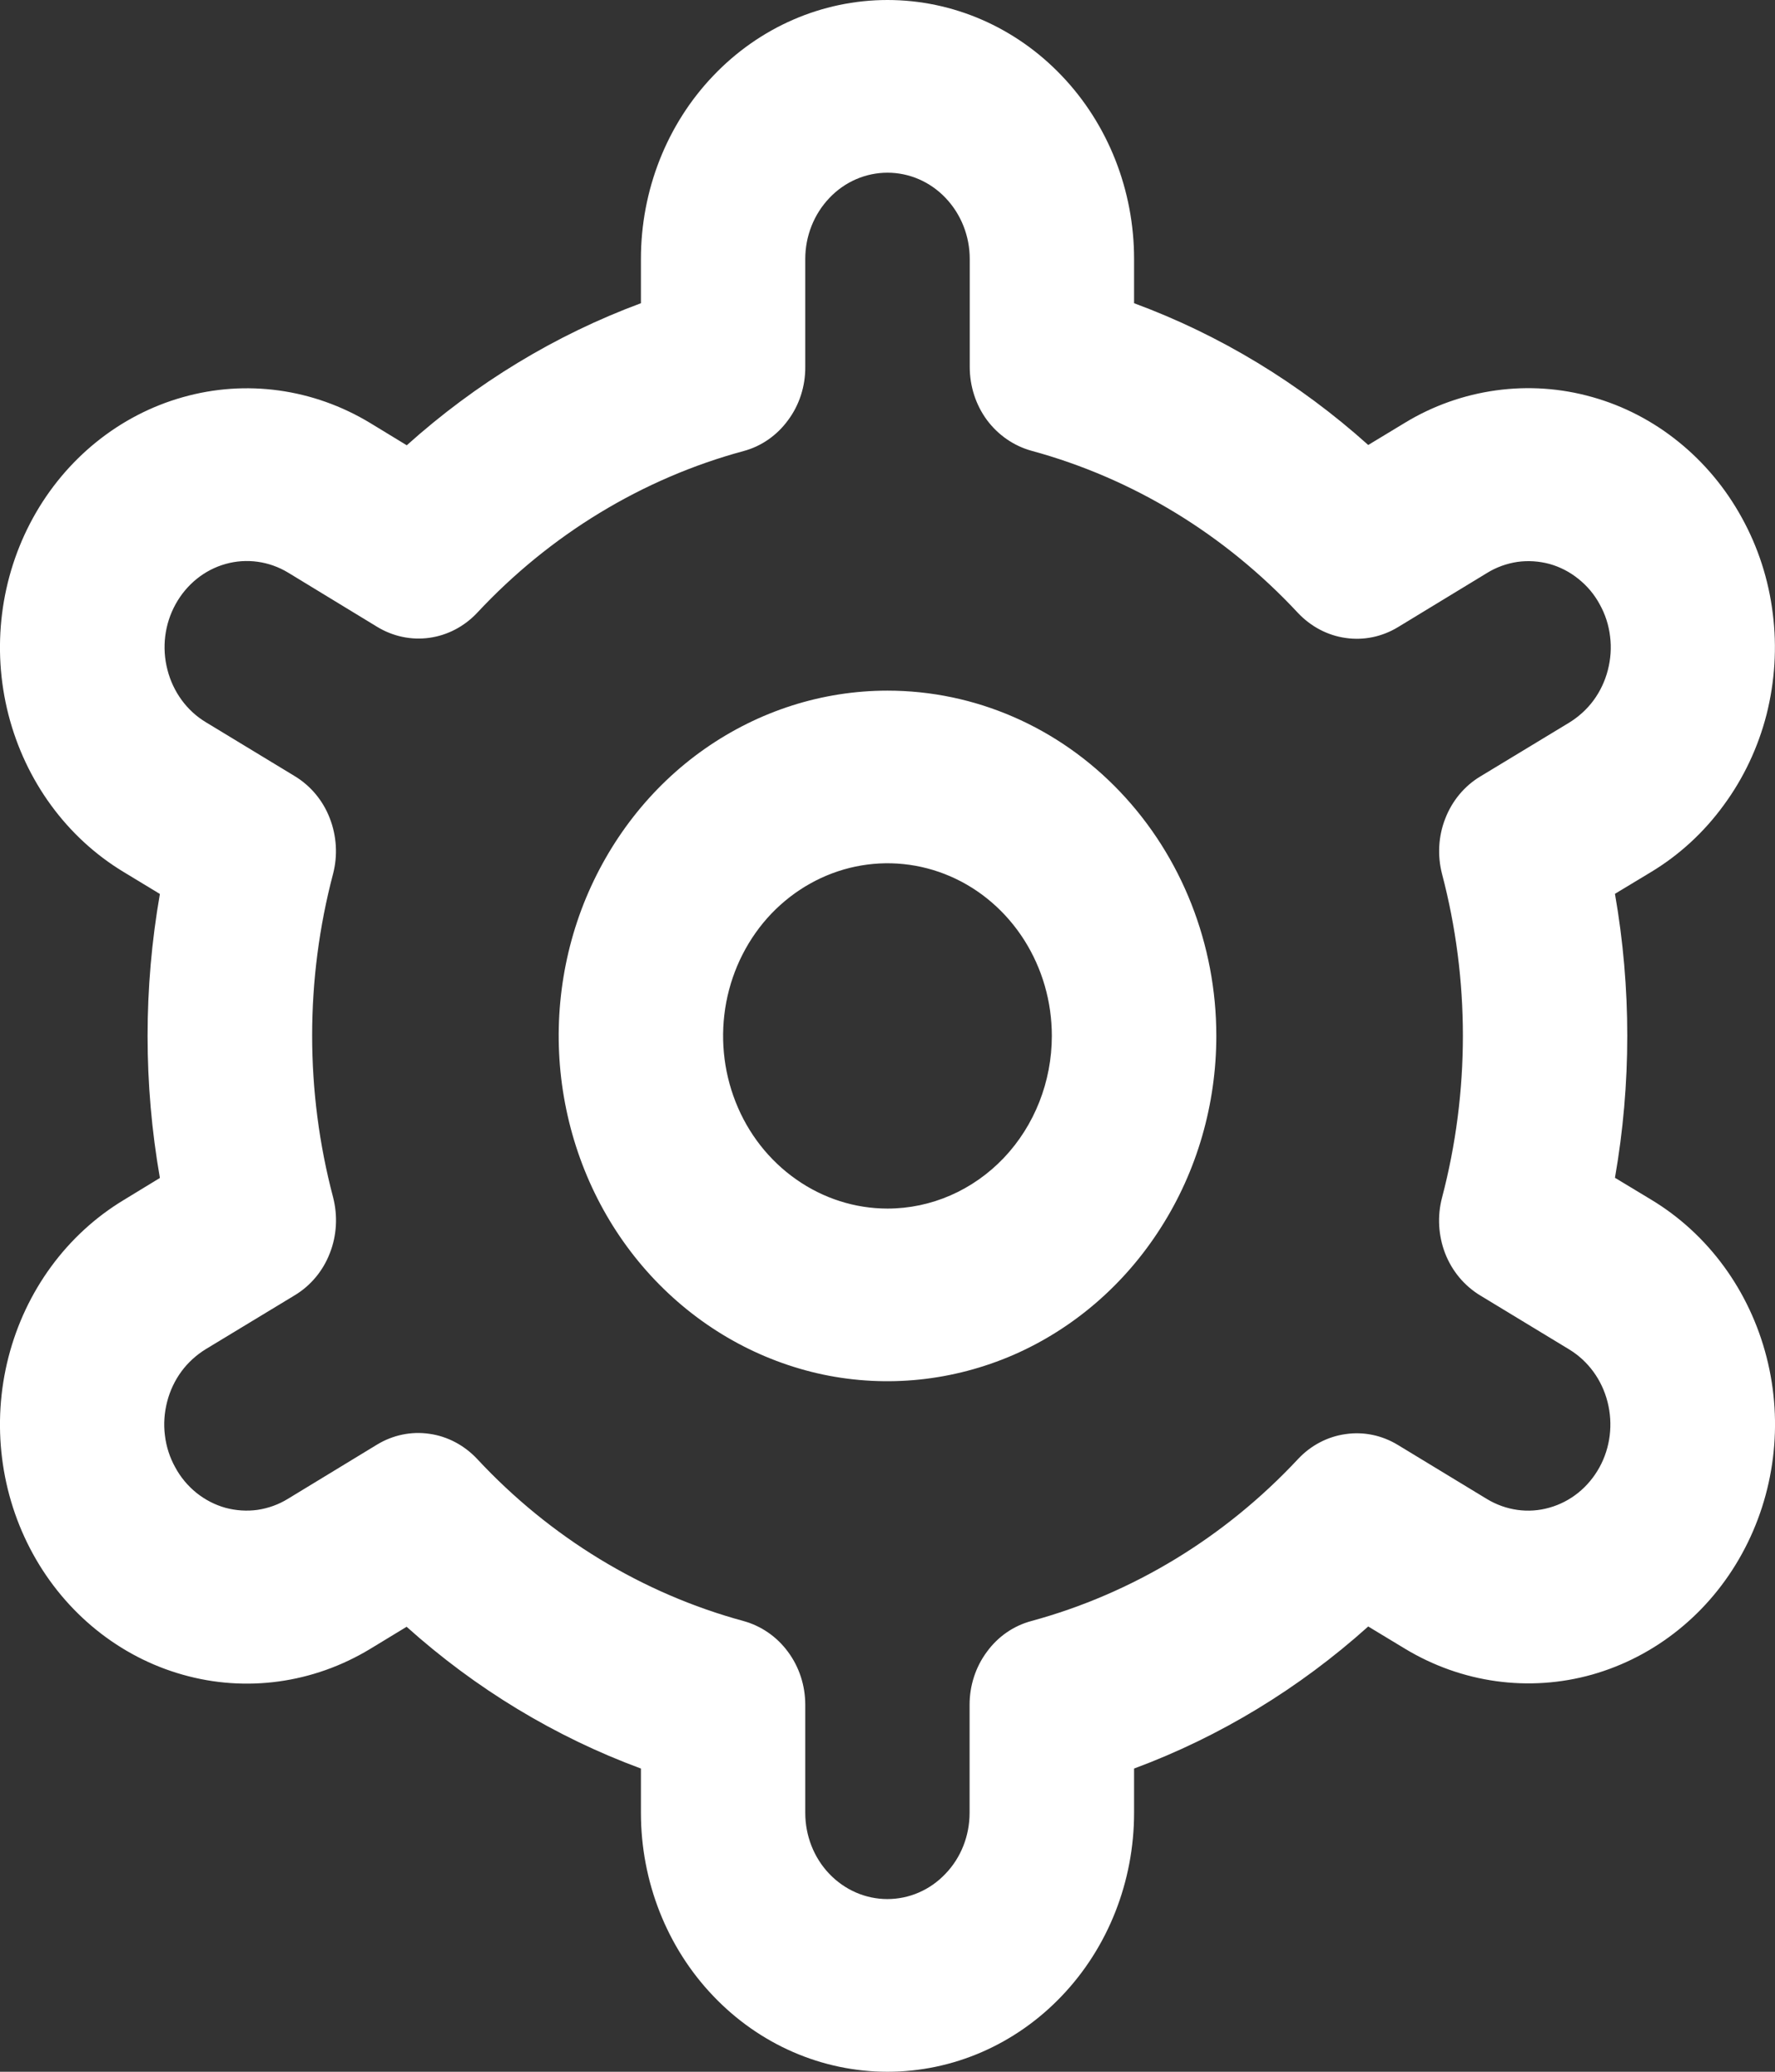
<svg width="12" height="14" viewBox="0 0 12 14" fill="none" xmlns="http://www.w3.org/2000/svg">
  <rect x="0" y="0" width="12" height="14" fill="#333333" stroke="none"/>
  <path d="M6 4.667C5.56 4.667 5.131 4.804 4.765 5.06C4.399 5.316 4.115 5.681 3.946 6.107C3.778 6.533 3.734 7.003 3.82 7.455C3.906 7.908 4.117 8.324 4.428 8.65C4.739 8.976 5.135 9.198 5.566 9.289C5.998 9.379 6.444 9.332 6.851 9.156C7.257 8.979 7.604 8.68 7.848 8.296C8.093 7.913 8.223 7.461 8.223 7C8.223 6.381 7.989 5.788 7.572 5.35C7.155 4.912 6.59 4.667 6 4.667ZM6 8.167C5.78 8.167 5.565 8.098 5.383 7.97C5.2 7.842 5.057 7.66 4.973 7.446C4.889 7.233 4.867 6.999 4.91 6.772C4.953 6.546 5.059 6.338 5.214 6.175C5.37 6.012 5.568 5.901 5.783 5.856C5.999 5.811 6.222 5.834 6.425 5.922C6.628 6.01 6.802 6.16 6.924 6.352C7.046 6.544 7.111 6.769 7.111 7C7.111 7.309 6.994 7.606 6.786 7.825C6.577 8.044 6.295 8.167 6 8.167Z" fill="white"/>
  <path d="M11.165 8.108L10.918 7.959C11.029 7.325 11.029 6.674 10.918 6.04L11.165 5.891C11.355 5.776 11.521 5.623 11.654 5.44C11.788 5.258 11.886 5.05 11.943 4.828C11.999 4.605 12.014 4.374 11.985 4.146C11.957 3.918 11.886 3.698 11.776 3.499C11.667 3.3 11.521 3.125 11.347 2.985C11.174 2.845 10.975 2.742 10.764 2.683C10.552 2.623 10.331 2.608 10.114 2.638C9.897 2.668 9.687 2.742 9.498 2.857L9.25 3.007C8.783 2.588 8.247 2.263 7.667 2.049V1.75C7.667 1.286 7.492 0.841 7.179 0.513C6.866 0.184 6.442 0 6 0C5.558 0 5.134 0.184 4.821 0.513C4.508 0.841 4.333 1.286 4.333 1.75V2.049C3.753 2.264 3.217 2.59 2.75 3.009L2.502 2.858C2.118 2.626 1.663 2.563 1.236 2.684C0.809 2.804 0.444 3.098 0.223 3.5C0.002 3.902 -0.058 4.38 0.057 4.829C0.172 5.277 0.451 5.66 0.835 5.892L1.081 6.041C0.97 6.675 0.97 7.326 1.081 7.96L0.835 8.11C0.451 8.342 0.172 8.724 0.057 9.172C-0.058 9.621 0.002 10.099 0.223 10.501C0.444 10.903 0.809 11.197 1.236 11.317C1.663 11.438 2.118 11.375 2.502 11.143L2.749 10.993C3.216 11.412 3.753 11.737 4.333 11.951V12.25C4.333 12.714 4.508 13.159 4.821 13.487C5.134 13.816 5.558 14 6 14C6.442 14 6.866 13.816 7.179 13.487C7.492 13.159 7.667 12.714 7.667 12.25V11.951C8.247 11.736 8.783 11.41 9.25 10.991L9.498 11.141C9.882 11.373 10.337 11.436 10.764 11.316C11.191 11.195 11.556 10.902 11.777 10.499C11.998 10.097 12.058 9.619 11.943 9.171C11.828 8.722 11.549 8.34 11.165 8.108L11.165 8.108ZM9.749 5.906C9.937 6.621 9.937 7.377 9.749 8.093C9.716 8.218 9.724 8.35 9.77 8.47C9.817 8.59 9.9 8.689 10.007 8.754L10.609 9.119C10.737 9.197 10.83 9.324 10.868 9.474C10.906 9.623 10.887 9.782 10.813 9.916C10.739 10.05 10.618 10.148 10.475 10.188C10.333 10.229 10.181 10.207 10.053 10.13L9.45 9.764C9.343 9.699 9.219 9.673 9.097 9.691C8.974 9.708 8.861 9.768 8.775 9.86C8.28 10.39 7.657 10.768 6.973 10.954C6.853 10.986 6.747 11.059 6.672 11.162C6.596 11.264 6.555 11.39 6.555 11.519V12.25C6.555 12.405 6.497 12.553 6.392 12.662C6.288 12.772 6.147 12.833 5.999 12.833C5.852 12.833 5.711 12.772 5.606 12.662C5.502 12.553 5.444 12.405 5.444 12.25V11.52C5.444 11.39 5.403 11.264 5.327 11.162C5.252 11.06 5.146 10.987 5.026 10.954C4.342 10.768 3.719 10.389 3.225 9.858C3.138 9.766 3.025 9.706 2.903 9.689C2.781 9.671 2.656 9.697 2.549 9.762L1.947 10.128C1.884 10.167 1.814 10.192 1.741 10.203C1.669 10.213 1.595 10.208 1.524 10.189C1.453 10.169 1.387 10.135 1.328 10.088C1.27 10.041 1.221 9.983 1.185 9.916C1.148 9.85 1.124 9.776 1.115 9.7C1.105 9.623 1.111 9.546 1.13 9.472C1.149 9.398 1.182 9.328 1.227 9.267C1.272 9.206 1.328 9.156 1.391 9.117L1.994 8.752C2.1 8.688 2.184 8.588 2.23 8.468C2.277 8.349 2.284 8.216 2.252 8.091C2.063 7.376 2.063 6.62 2.252 5.904C2.284 5.78 2.276 5.648 2.229 5.528C2.183 5.409 2.1 5.31 1.993 5.245L1.391 4.88C1.263 4.803 1.17 4.675 1.132 4.526C1.093 4.376 1.113 4.217 1.187 4.083C1.261 3.949 1.382 3.851 1.525 3.811C1.667 3.771 1.819 3.792 1.947 3.869L2.55 4.236C2.657 4.301 2.781 4.327 2.903 4.31C3.025 4.293 3.138 4.234 3.225 4.142C3.719 3.612 4.343 3.233 5.027 3.048C5.147 3.016 5.253 2.942 5.328 2.839C5.404 2.737 5.445 2.61 5.444 2.48V1.75C5.444 1.595 5.503 1.447 5.607 1.338C5.711 1.228 5.853 1.167 6 1.167C6.147 1.167 6.289 1.228 6.393 1.338C6.497 1.447 6.556 1.595 6.556 1.75V2.48C6.556 2.61 6.597 2.736 6.672 2.838C6.748 2.94 6.854 3.013 6.973 3.046C7.658 3.232 8.281 3.611 8.775 4.142C8.862 4.234 8.975 4.294 9.097 4.311C9.219 4.329 9.344 4.303 9.451 4.238L10.053 3.872C10.116 3.833 10.186 3.808 10.259 3.797C10.331 3.787 10.405 3.792 10.476 3.811C10.547 3.831 10.613 3.865 10.671 3.912C10.73 3.959 10.779 4.017 10.815 4.084C10.852 4.15 10.876 4.224 10.885 4.3C10.895 4.377 10.889 4.454 10.87 4.528C10.851 4.602 10.818 4.672 10.773 4.733C10.728 4.794 10.672 4.844 10.609 4.883L10.006 5.248C9.9 5.312 9.817 5.412 9.771 5.531C9.724 5.65 9.717 5.782 9.749 5.906V5.906Z" fill="white"/>
  </svg>
  